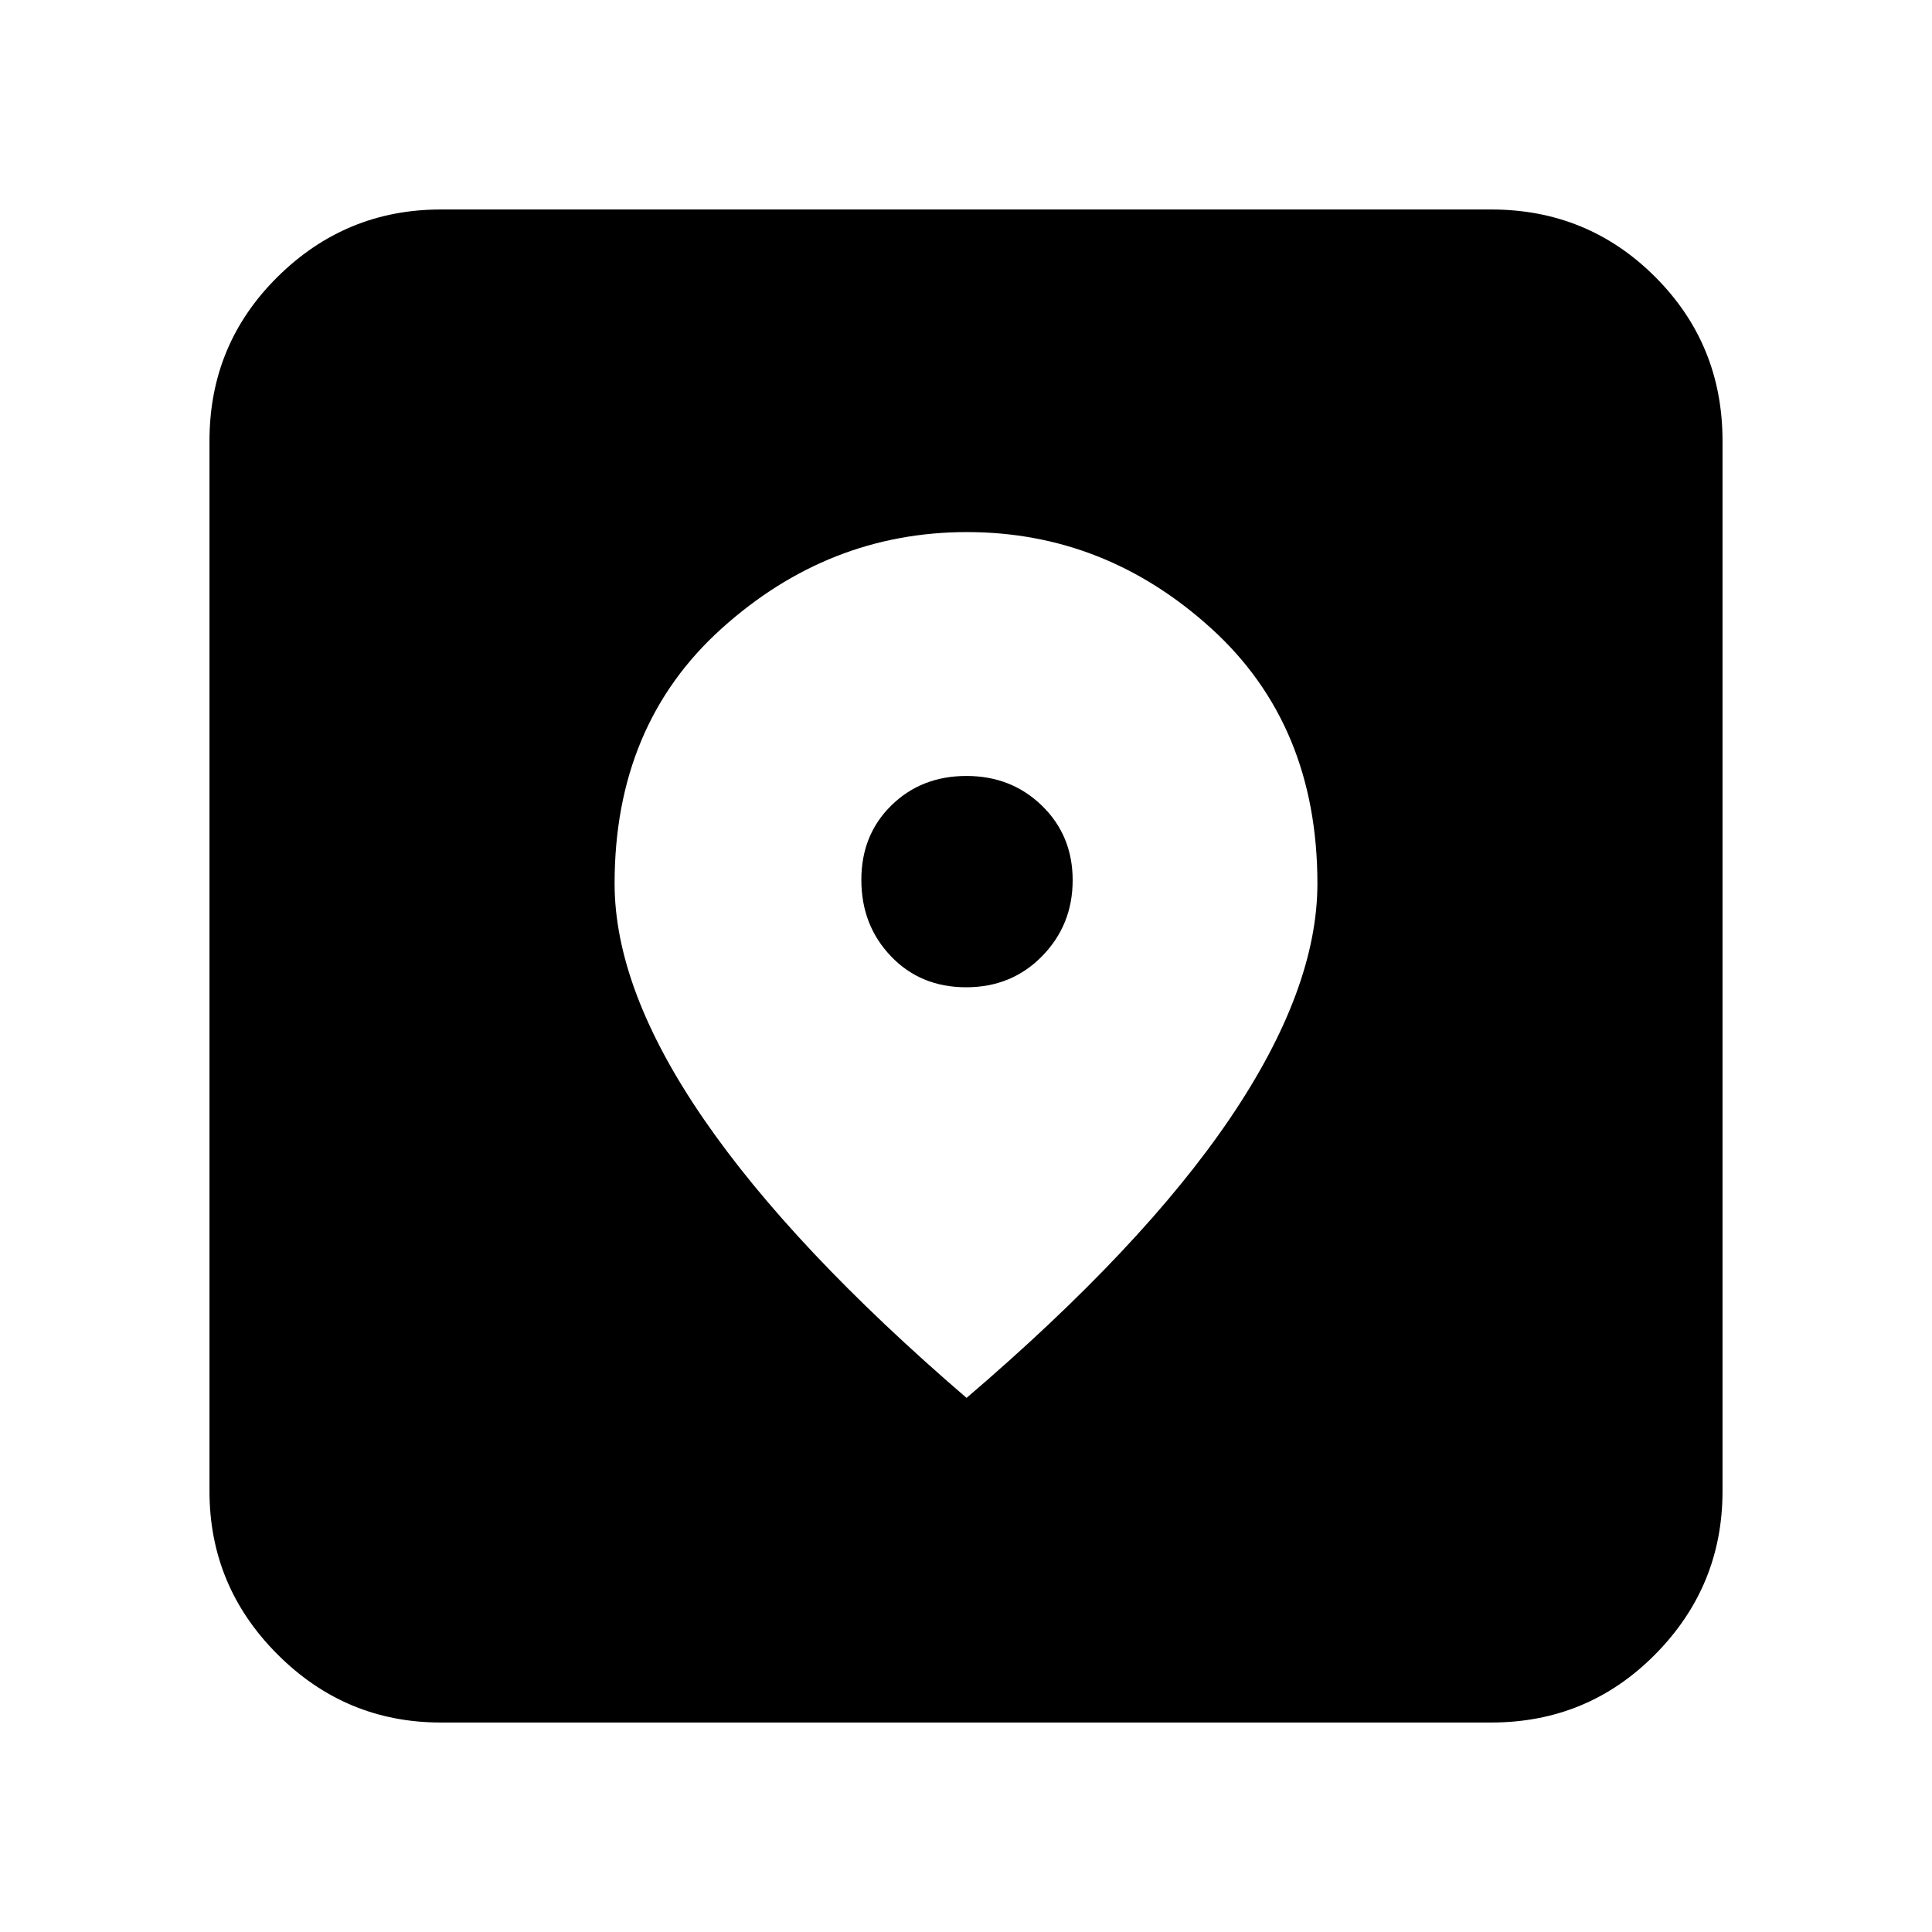<svg xmlns="http://www.w3.org/2000/svg" height="20" viewBox="0 -960 960 960" width="20"><path d="M219.04-104.09q-47.3 0-81.12-33.83-33.83-33.82-33.83-81.12v-521.92q0-48 33.83-81.47 33.82-33.48 81.12-33.48h521.92q48 0 81.47 33.48 33.48 33.47 33.48 81.47v521.92q0 47.3-33.48 81.12-33.47 33.83-81.47 33.83H219.04Zm261.24-161.3q87.51-74.82 130.92-138.93 43.41-64.11 43.41-116.66 0-78.84-52.72-126.74-52.72-47.89-121.41-47.89t-121.89 47.89q-53.2 47.9-53.2 126.74 0 52.55 44.15 116.85 44.16 64.3 130.74 138.74Zm-.2-204.04q-22.65 0-37.36-15.4Q428-500.22 428-522.82q0-22.36 14.93-36.99 14.94-14.62 37.29-14.62t37.56 14.81q15.22 14.82 15.22 37 0 22.19-15.14 37.69-15.14 15.5-37.78 15.5Z"/></svg>